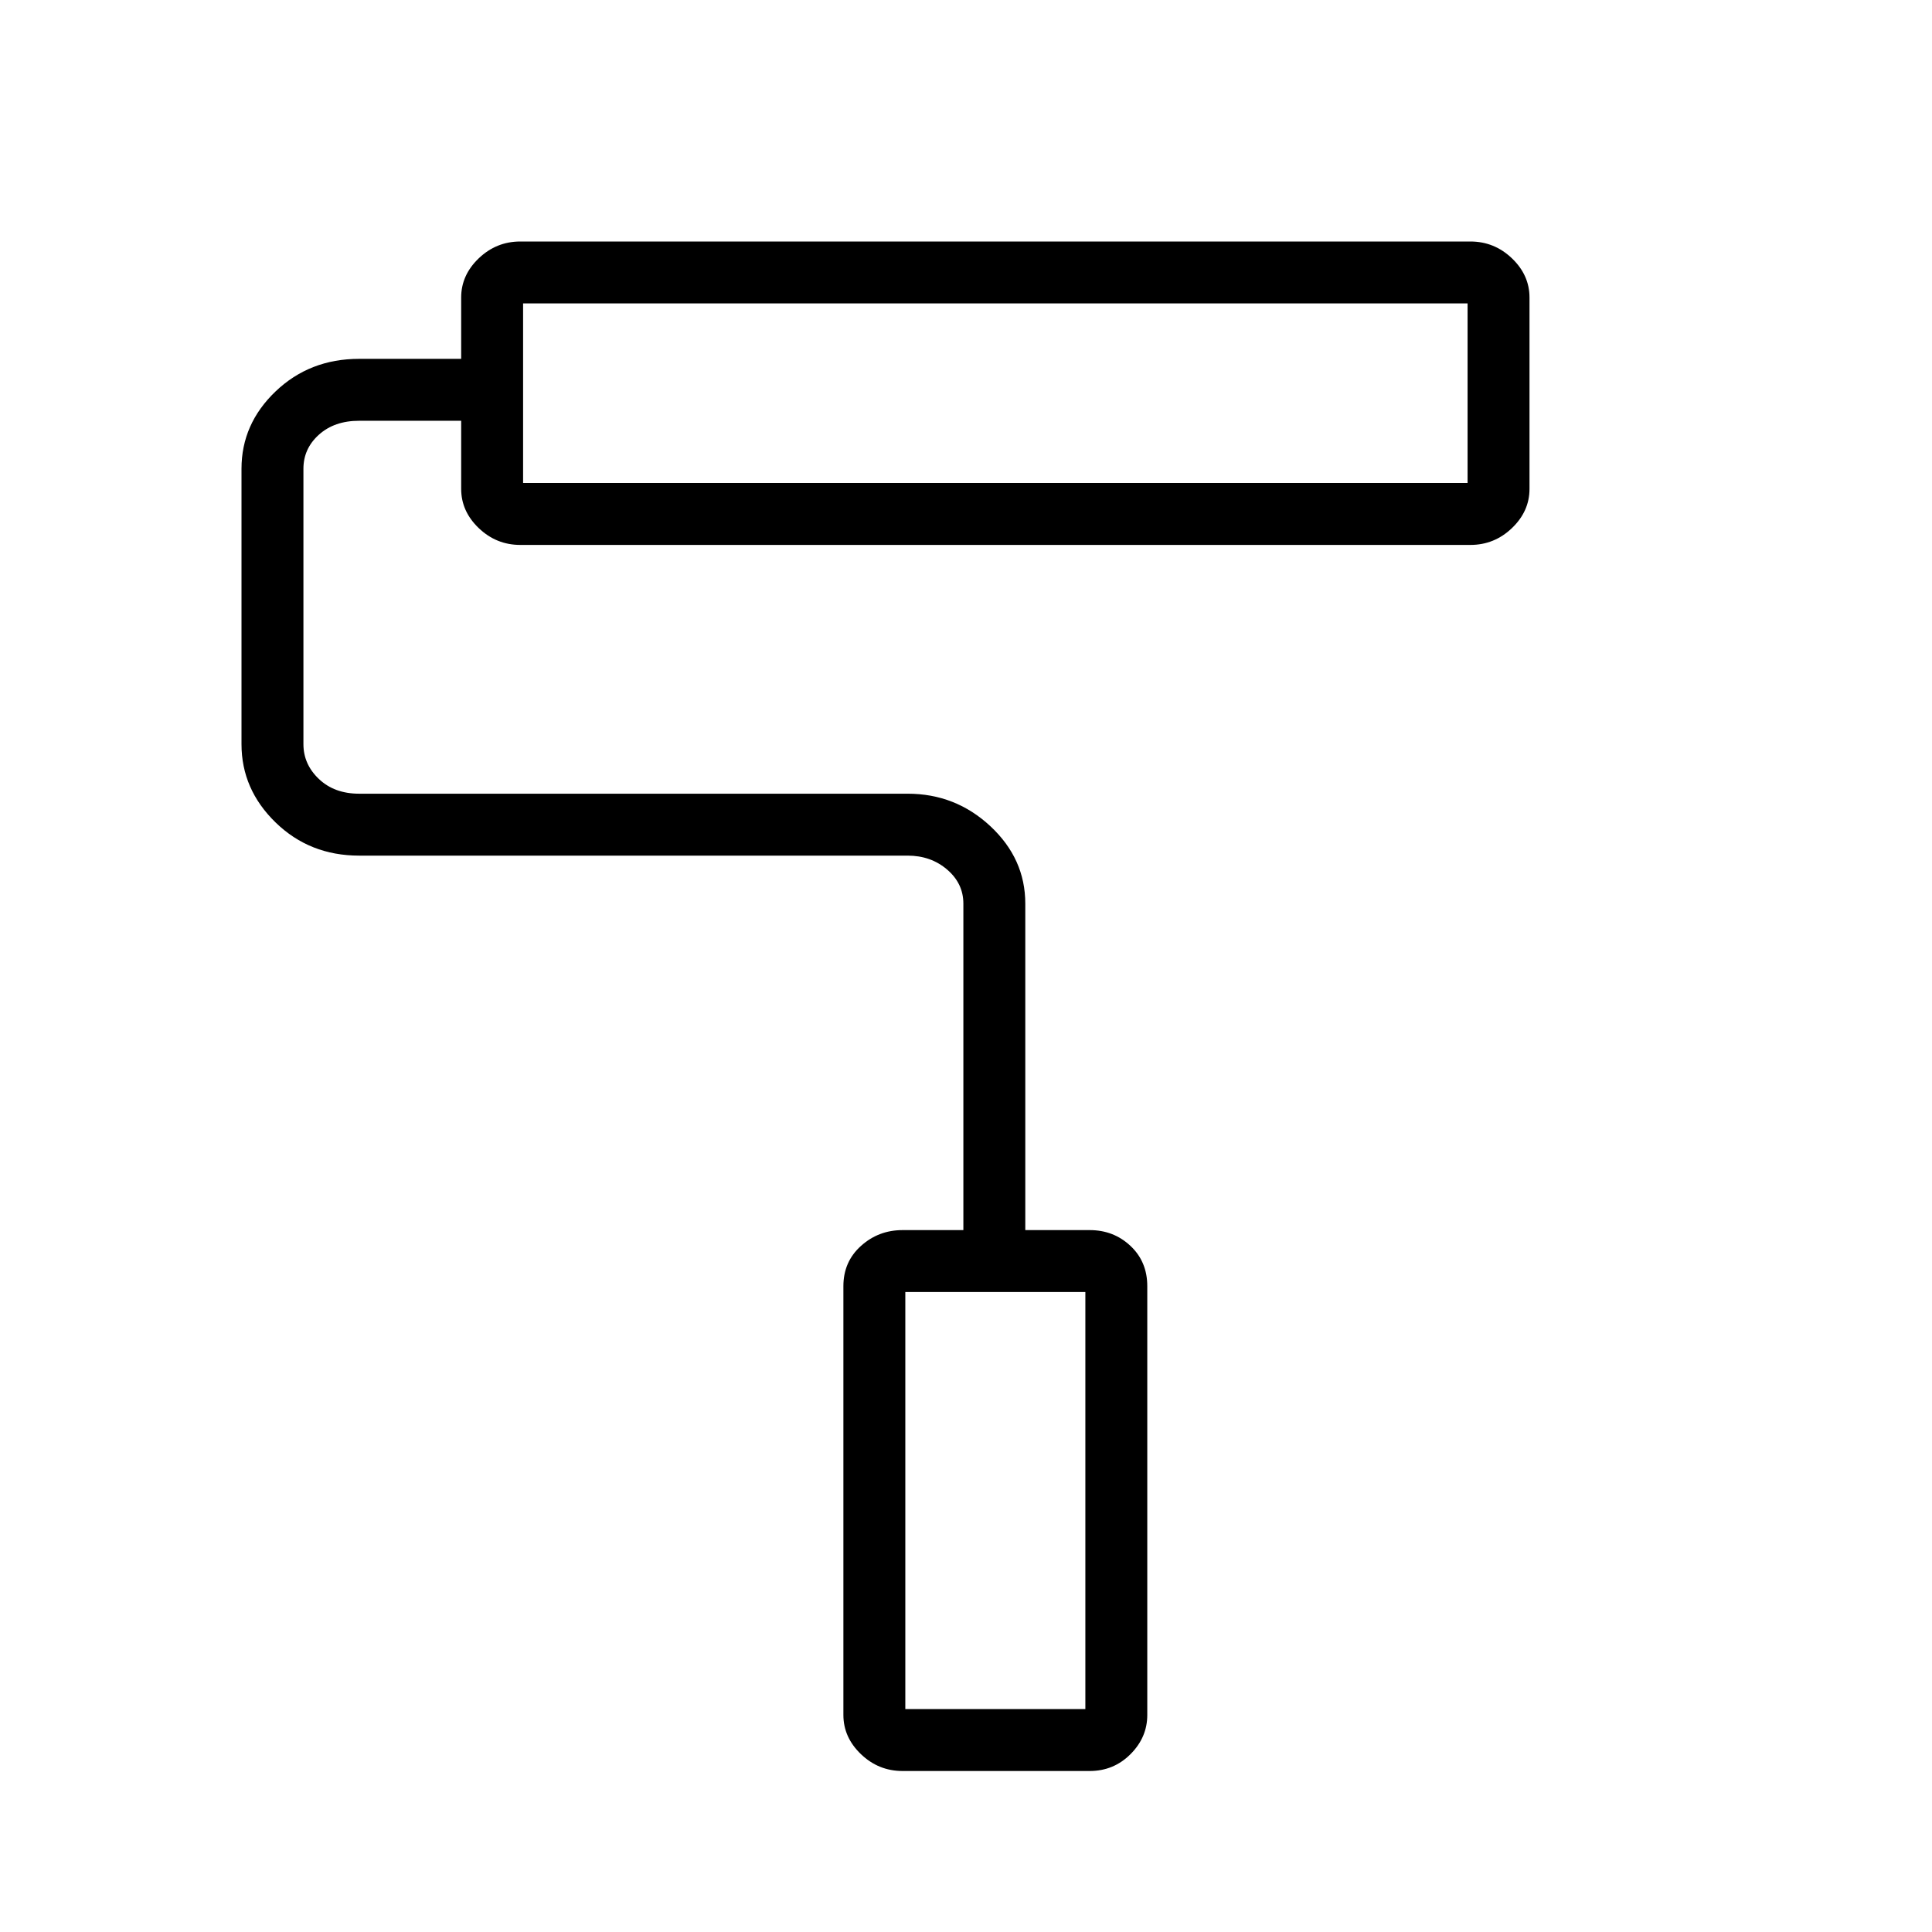 <svg xmlns="http://www.w3.org/2000/svg" width="48" height="48" viewBox="0 -960 960 960"><path d="M541.462-80h-93.001q-11.911 0-20.648-8.352-8.736-8.352-8.736-19.494v-213.077q0-12.142 8.736-19.994 8.737-7.852 20.648-7.852h30.231V-511q0-10-8.077-16.923-8.076-6.923-19.615-6.923H178.461q-24.577 0-41.519-16.471Q120-567.788 120-590.231v-136.846q0-22.269 16.942-38.442 16.942-16.173 41.519-16.173h50.693v-30.462q0-11.142 8.736-19.494Q246.627-840 258.538-840h472.078q11.911 0 20.648 8.352Q760-823.296 760-812.154v95.077q0 11.143-8.736 19.494-8.737 8.352-20.648 8.352H258.538q-11.911 0-20.648-8.352-8.736-8.351-8.736-19.494v-33.846h-50.693q-12.307 0-20 6.923-7.692 6.923-7.692 16.923v136.846q0 10 7.692 17.308 7.693 7.308 20 7.308H451q23.808 0 41.135 16.173 17.327 16.173 17.327 38.442v162.231h32q11.911 0 20.263 7.852 8.352 7.852 8.352 19.994v213.077q0 11.142-8.352 19.494T541.462-80Zm-91.616-30.769h89.462V-318h-89.462v207.231ZM259.923-720h469.308v-89.231H259.923V-720Zm189.923 609.231h89.462-89.462ZM259.923-720v-89.231V-720Z"/></svg>